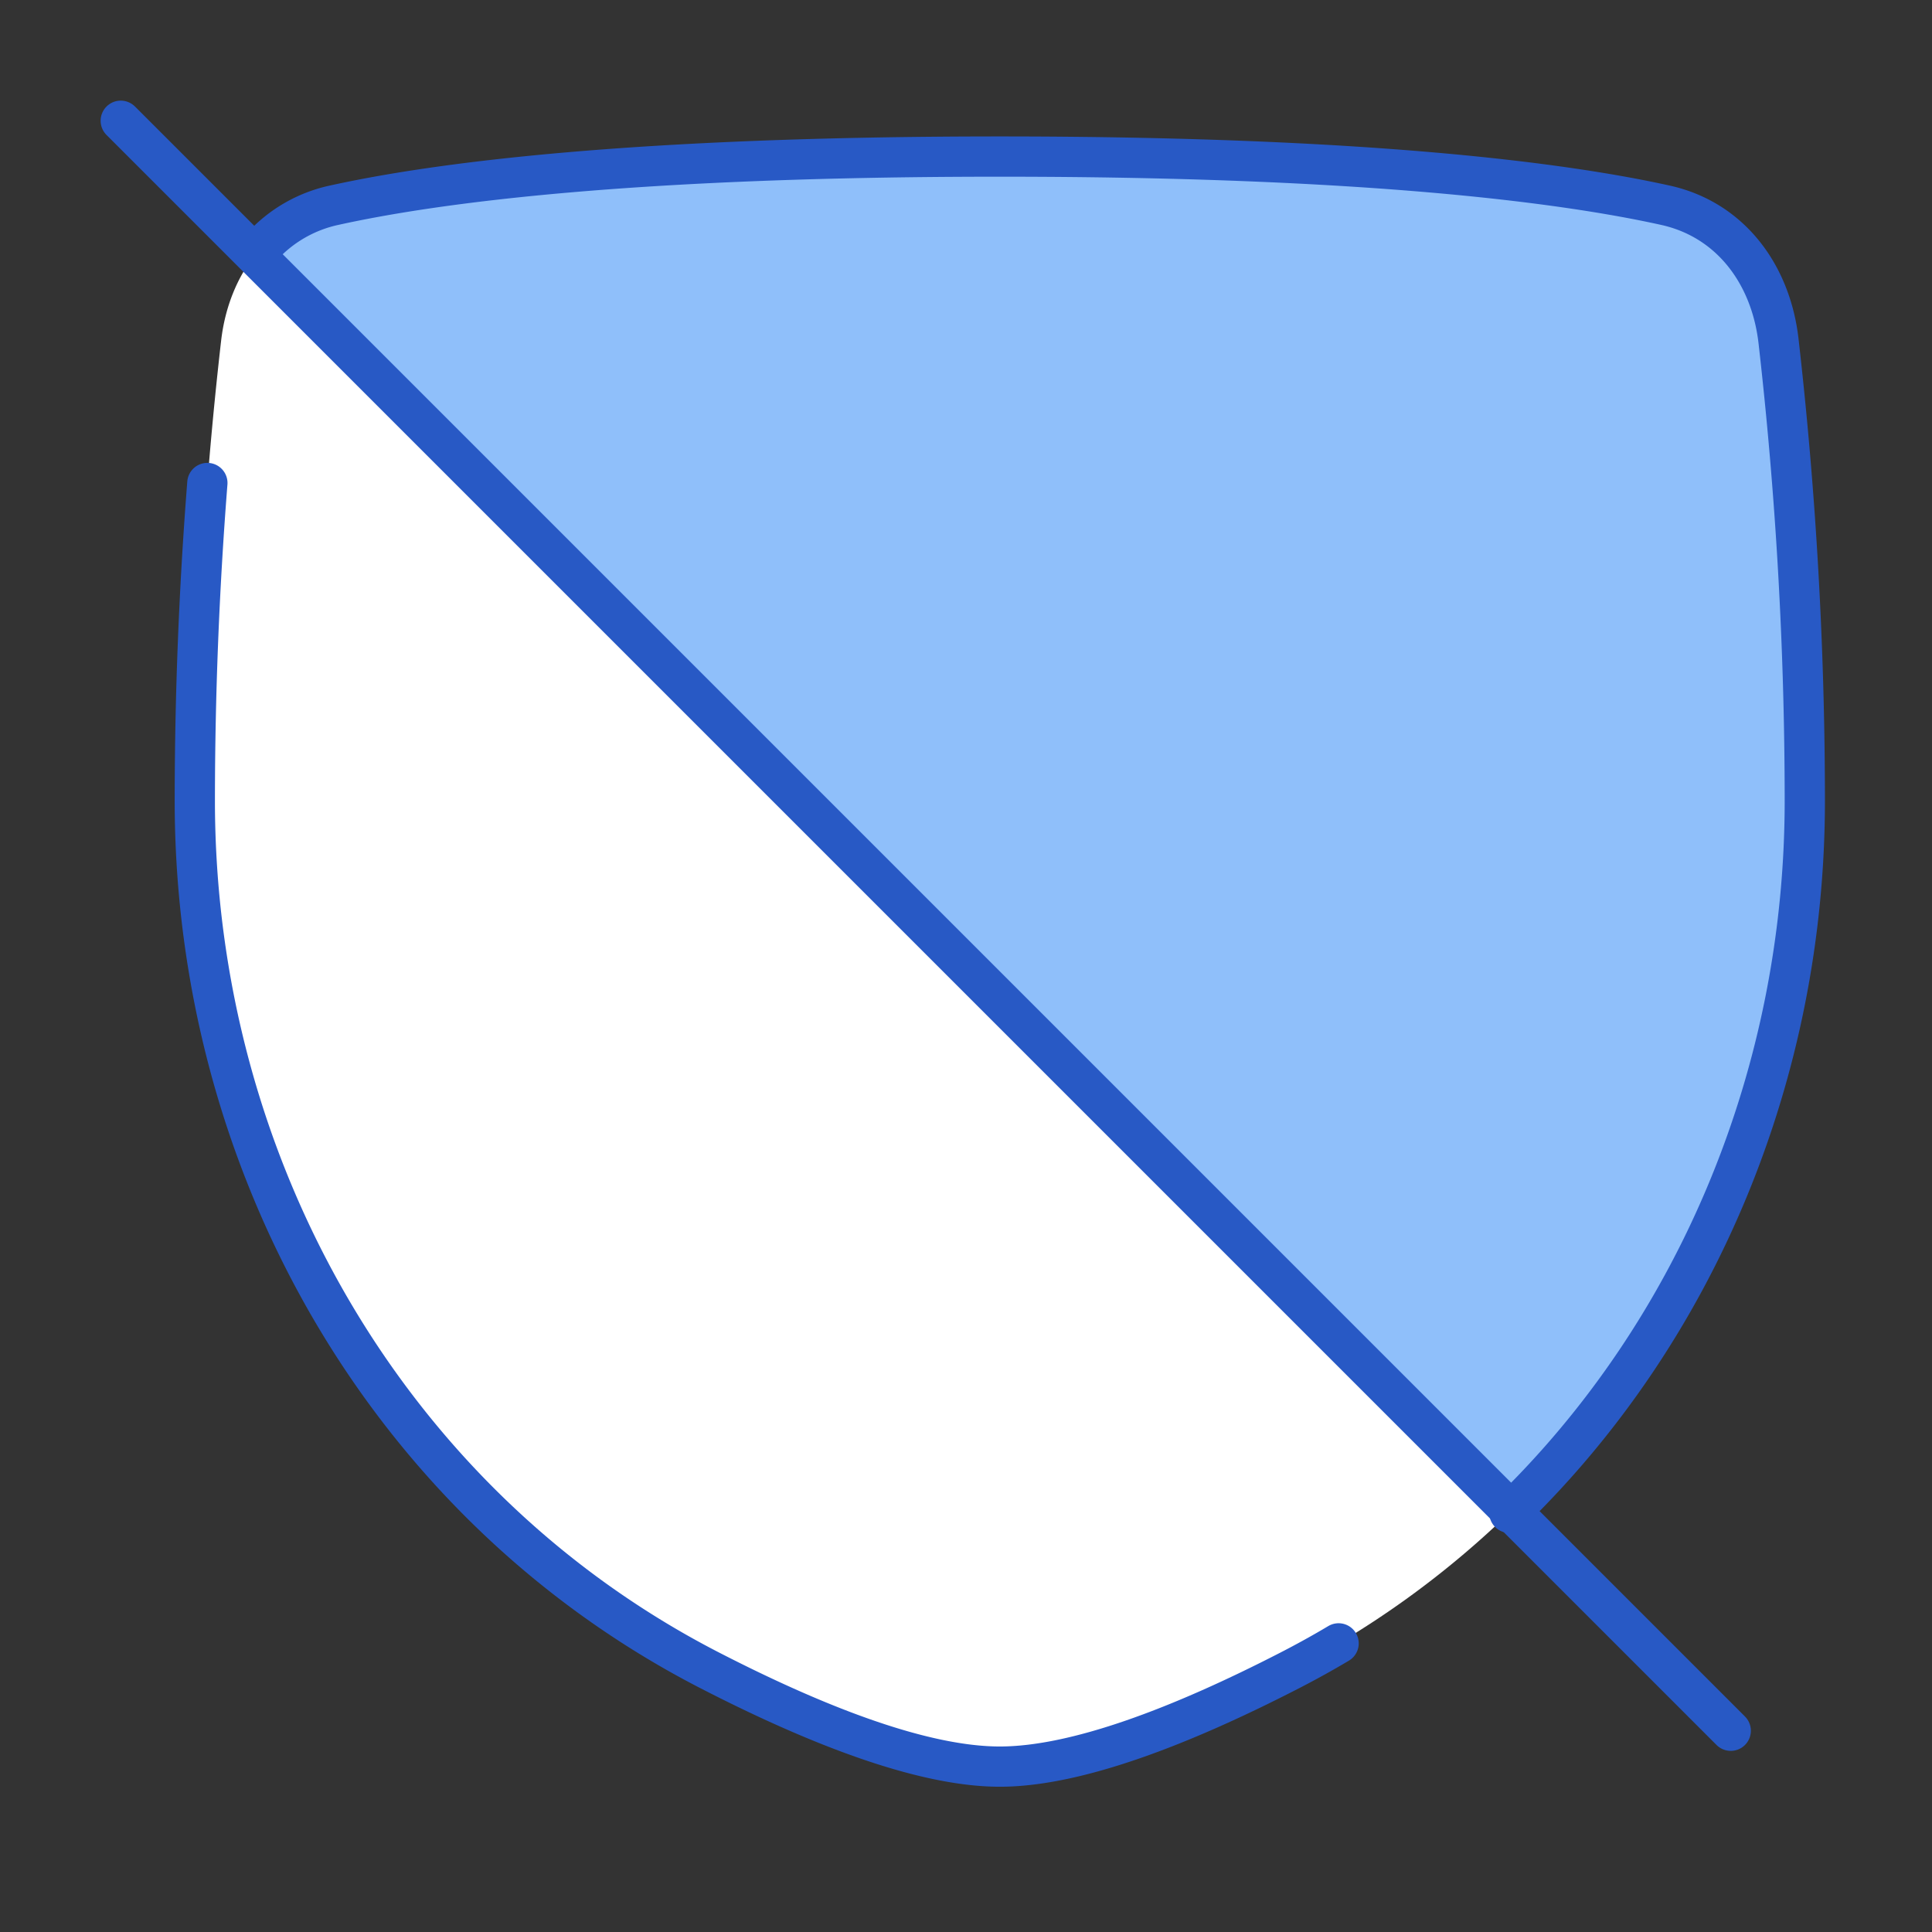 <svg xmlns="http://www.w3.org/2000/svg" fill="none" viewBox="0 0 48 48" id="Disable-Protection--Streamline-Plump">
  <rect x="0" y="0" width="48" height="48" fill="#333333" stroke="none"/>
  <desc>
    Disable Protection Streamline Icon: https://streamlinehq.com
  </desc>
  <g id="disable-protection--shield-protection-security-defend-cover-disabled-off">
    <path id="Rectangle 114" fill="#ffffff" d="M44.186 8.464c-0.191 -1.647 -1.19 -3.007 -2.81 -3.365C38.85 4.54 33.954 3.89 24.84 3.89c-9.115 0 -14.01 0.65 -16.536 1.208 -1.62 0.358 -2.62 1.718 -2.81 3.365A101.103 101.103 0 0 0 4.84 19.89c0 9.029 4.765 17.477 12.792 21.608 2.682 1.38 5.3 2.392 7.208 2.392 1.909 0 4.526 -1.012 7.207 -2.392 8.028 -4.132 12.793 -12.58 12.793 -21.608a101.1 101.1 0 0 0 -0.654 -11.427Z" stroke-width="1"></path>
    <path id="Intersect" fill="#8fbffa" d="M6.334 6.334A3.4 3.4 0 0 1 8.304 5.1c2.524 -0.56 7.42 -1.21 16.536 -1.21 9.114 0 14.01 0.65 16.536 1.208 1.62 0.358 2.619 1.718 2.81 3.365a101.1 101.1 0 0 1 0.654 11.427c0 6.719 -2.64 13.116 -7.297 17.652L6.334 6.334Z" stroke-width="1"></path>
    <path id="Rectangle 112" stroke="#2859c5" stroke-linecap="round" stroke-linejoin="round" d="M37.5 37.585c4.685 -4.539 7.34 -10.955 7.34 -17.694a101.1 101.1 0 0 0 -0.654 -11.427c-0.191 -1.647 -1.19 -3.007 -2.81 -3.365C38.85 4.54 33.954 3.89 24.84 3.89c-9.115 0 -14.01 0.65 -16.536 1.208A3.395 3.395 0 0 0 6.5 6.138" stroke-width="1"></path>
    <path id="Rectangle 113" stroke="#2859c5" stroke-linecap="round" stroke-linejoin="round" d="M5.152 12a101.592 101.592 0 0 0 -0.312 7.891c0 9.029 4.765 17.477 12.792 21.608 2.682 1.38 5.3 2.392 7.208 2.392 1.909 0 4.526 -1.012 7.207 -2.392 0.412 -0.212 0.816 -0.435 1.21 -0.67" stroke-width="1"></path>
    <path id="Vector 864" stroke="#2859c5" stroke-linecap="round" stroke-linejoin="round" d="m3 3 40 40" stroke-width="1"></path>
  </g>
</svg>
